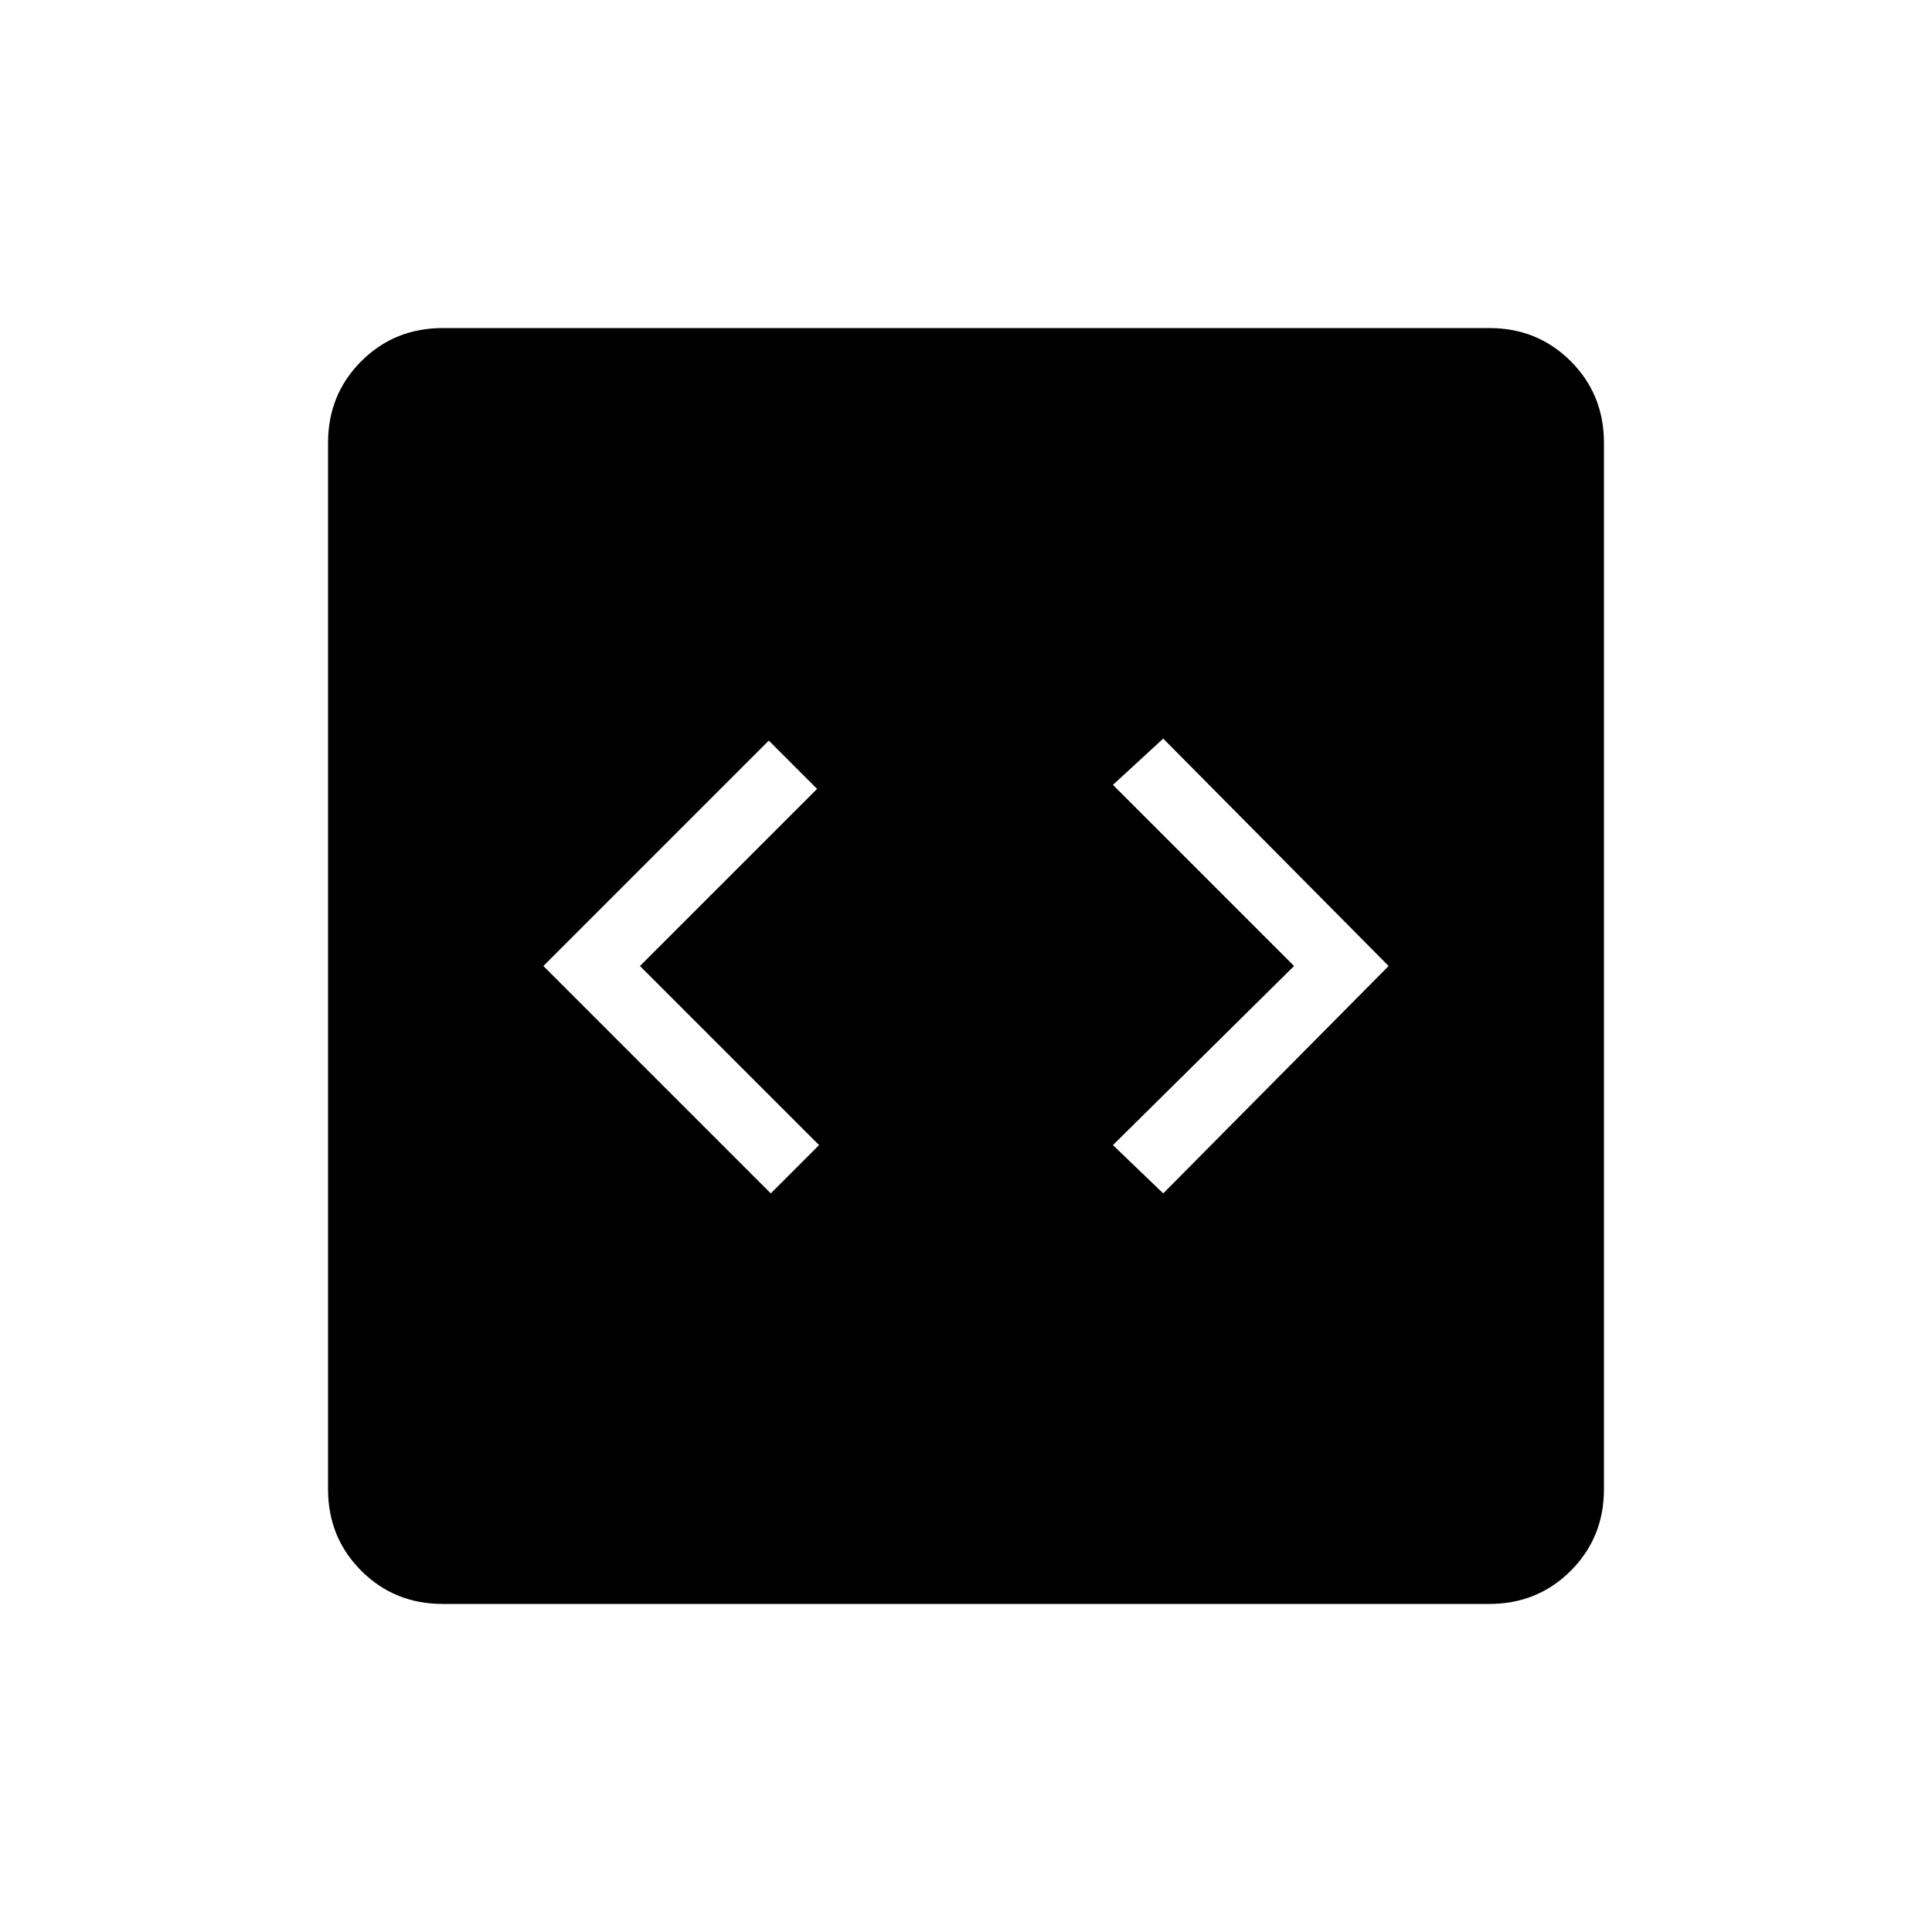 <svg xmlns="http://www.w3.org/2000/svg" height="40" width="40"><path d="m15.958 24.708 1-1L13.25 20l3.667-3.667-1-1L11.25 20Zm8.125 0L28.75 20l-4.667-4.708-1.041.958 3.75 3.75-3.75 3.708Zm-14.916 8.5q-1 0-1.688-.687-.687-.688-.687-1.688V9.167q0-1 .687-1.688.688-.687 1.688-.687h21.666q1 0 1.688.687.687.688.687 1.688v21.666q0 1-.687 1.688-.688.687-1.688.687Z"/></svg>